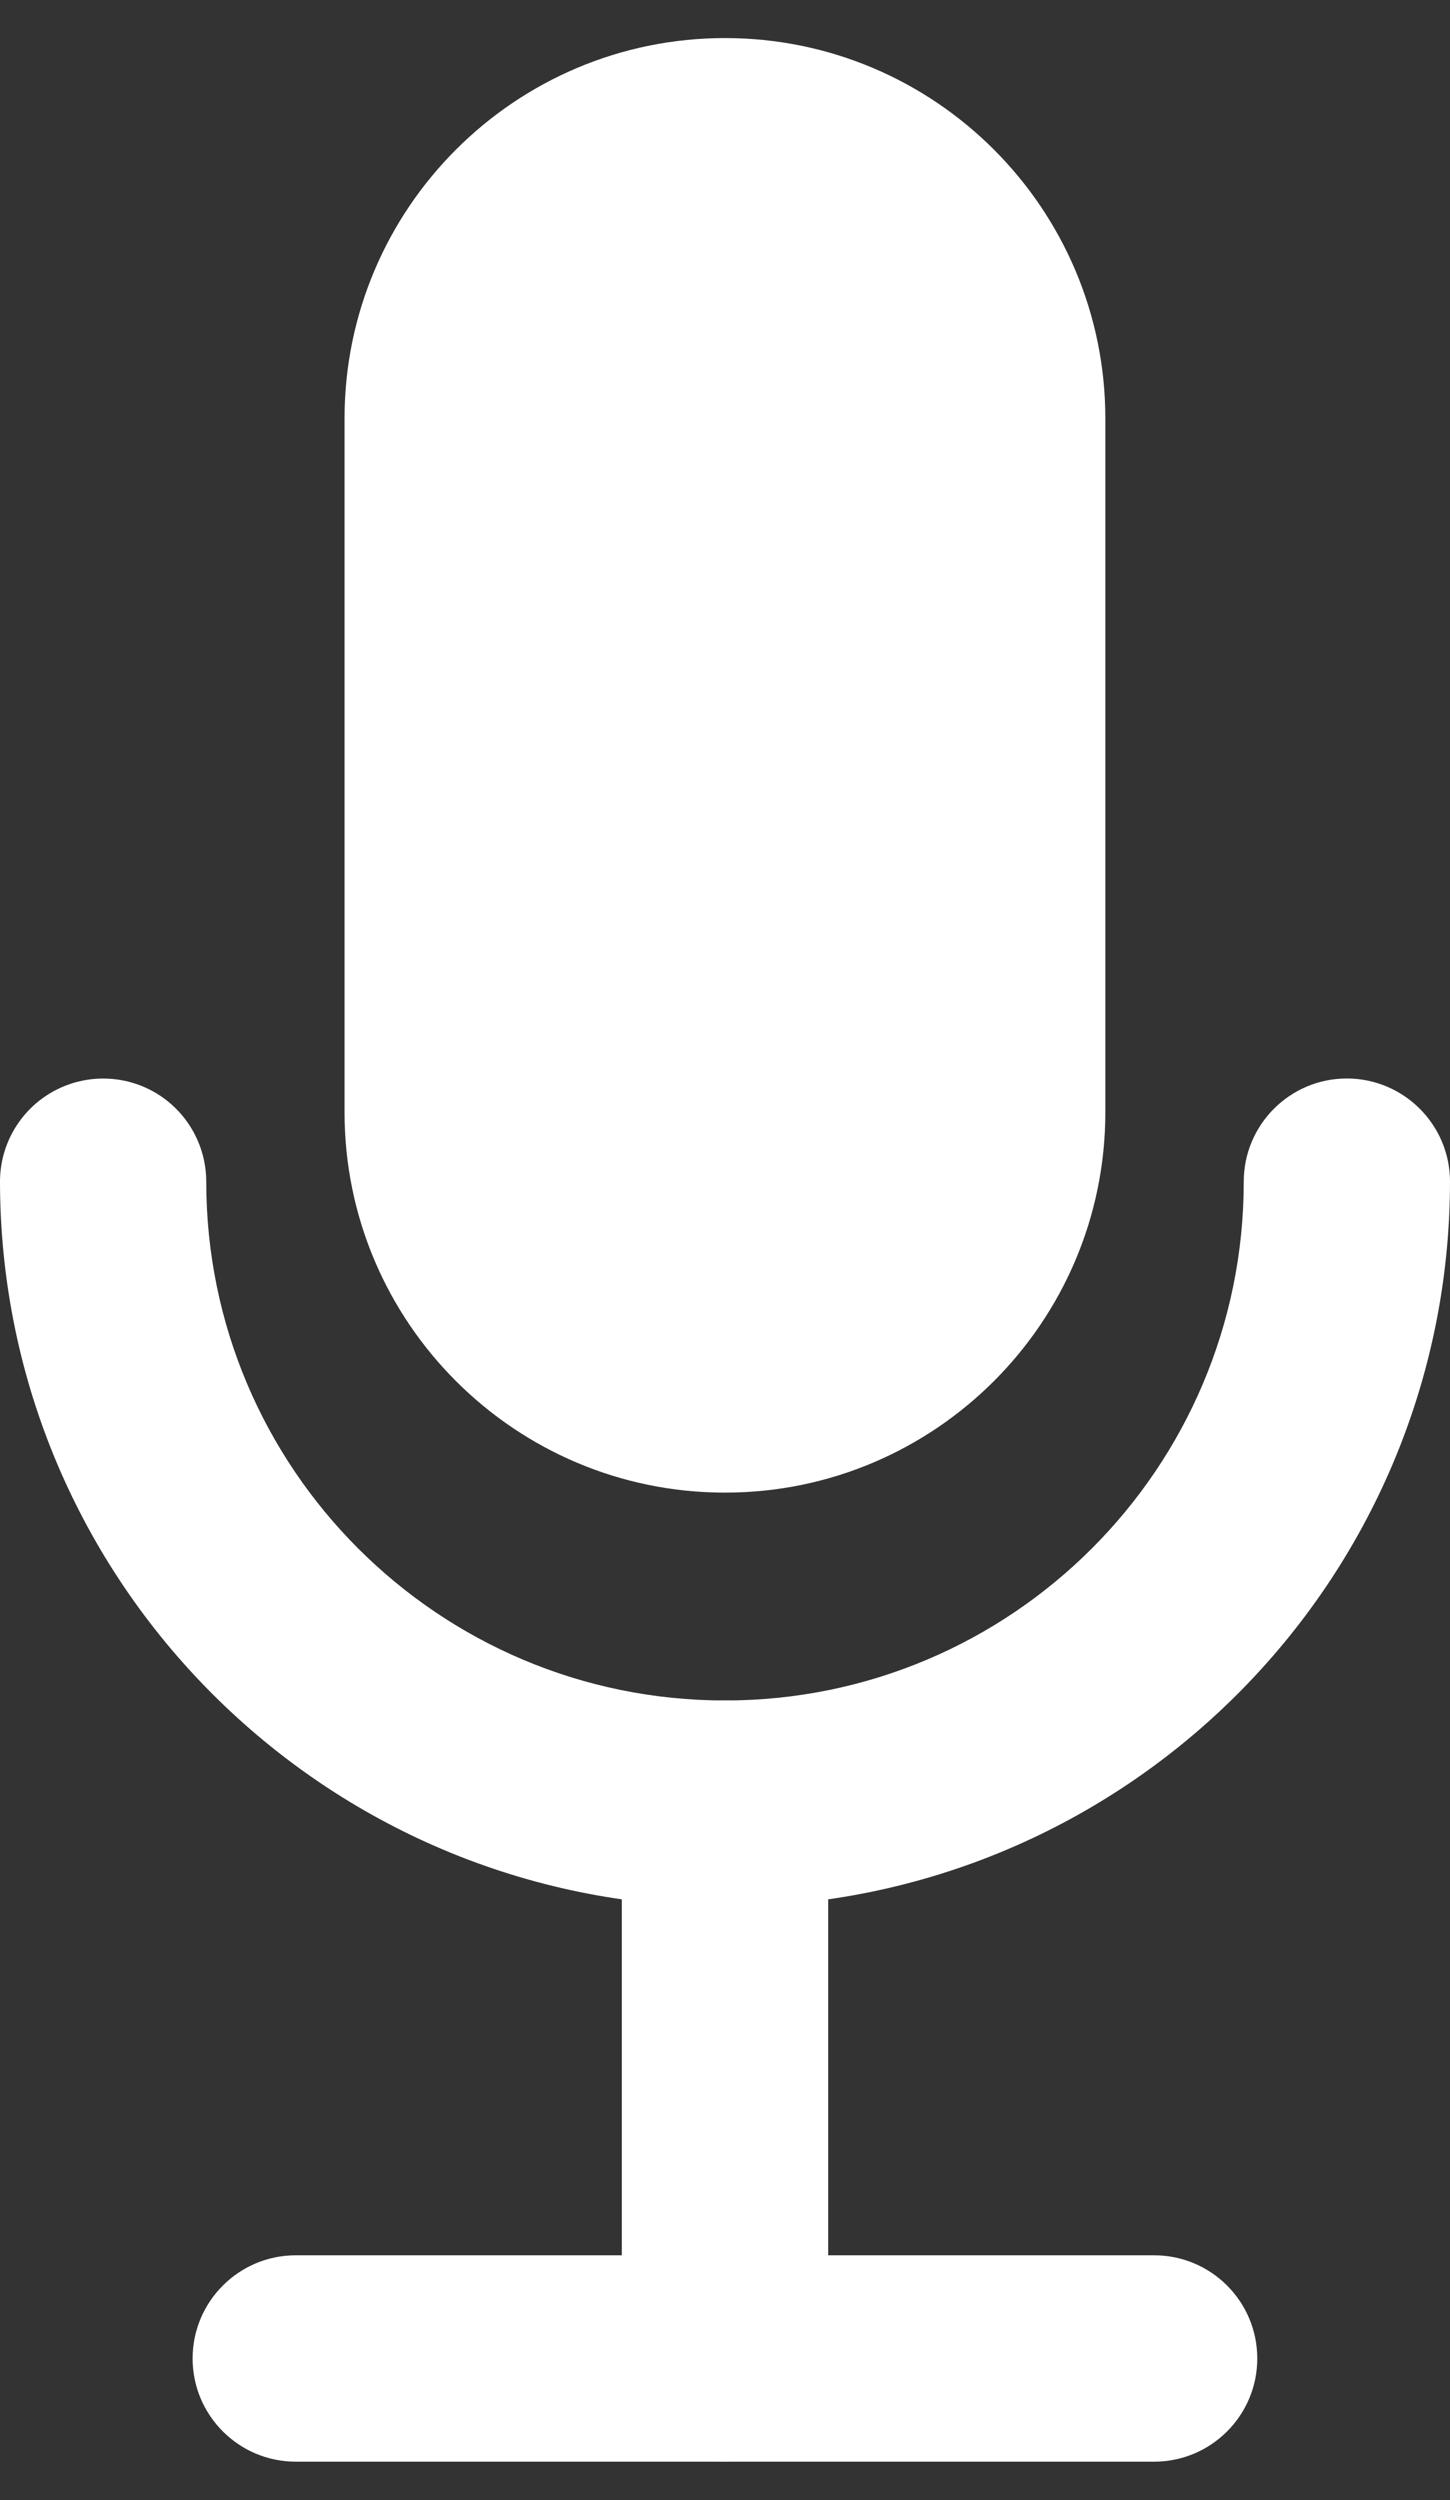 <?xml version="1.0" standalone="no"?><!-- Generator: Gravit.io --><svg xmlns="http://www.w3.org/2000/svg" xmlns:xlink="http://www.w3.org/1999/xlink" style="isolation:isolate" viewBox="0 0 12.76 22" width="12.76" height="22"><rect x="0" y="0" width="12.76" height="22" fill="#333333" stroke="none"/><defs><clipPath id="_clipPath_hJz2H1ksXv9PNUDTE2U0fBQczrsJnKxG"><rect width="12.76" height="22"/></clipPath></defs><g clip-path="url(#_clipPath_hJz2H1ksXv9PNUDTE2U0fBQczrsJnKxG)"><clipPath id="_clipPath_V5CZSg9lKq2fMLUgyCnovcwWAccftl9u"><rect x="0" y="0.335" width="12.76" height="21.33" transform="matrix(1,0,0,1,0,0)" fill="rgb(255,255,255)"/></clipPath><g clip-path="url(#_clipPath_V5CZSg9lKq2fMLUgyCnovcwWAccftl9u)"><g id="Group"><clipPath id="_clipPath_dKVoe7a5YvZxgXnCLwqutW08F5CLQlwZ"><rect x="0" y="0.335" width="12.76" height="21.33" transform="matrix(1,0,0,1,0,0)" fill="rgb(255,255,255)"/></clipPath><g clip-path="url(#_clipPath_dKVoe7a5YvZxgXnCLwqutW08F5CLQlwZ)"><g id="Group"><g id="Group"><path d=" M 3.032 9.787 L 3.032 3.683 C 3.032 1.835 4.532 0.335 6.38 0.335 L 6.38 0.335 C 8.227 0.335 9.727 1.835 9.727 3.683 L 9.727 9.787 C 9.727 11.634 8.227 13.134 6.38 13.134 L 6.38 13.134 C 4.532 13.134 3.032 11.634 3.032 9.787 Z " fill="rgb(255,255,255)"/><path d=" M 6.38 16.778 C 2.858 16.774 0.004 13.92 0 10.398 C 0 10.074 0.173 9.774 0.454 9.612 C 0.735 9.45 1.081 9.45 1.362 9.612 C 1.642 9.774 1.815 10.074 1.815 10.398 C 1.815 12.919 3.859 14.963 6.38 14.963 C 8.901 14.963 10.945 12.919 10.945 10.398 C 10.945 9.897 11.351 9.49 11.852 9.49 C 12.353 9.49 12.76 9.897 12.76 10.398 C 12.756 13.92 9.902 16.774 6.38 16.778 L 6.38 16.778 Z " fill="rgb(255,255,255)"/><path d=" M 6.38 21.661 C 5.879 21.661 5.472 21.254 5.472 20.753 L 5.472 15.87 C 5.472 15.369 5.879 14.963 6.38 14.963 C 6.881 14.963 7.288 15.369 7.288 15.87 L 7.288 20.753 C 7.288 21.254 6.881 21.661 6.38 21.661 L 6.38 21.661 Z " fill="rgb(255,255,255)"/><path d=" M 10.157 21.661 L 2.603 21.661 C 2.102 21.661 1.695 21.254 1.695 20.753 C 1.695 20.252 2.102 19.845 2.603 19.845 L 10.156 19.845 C 10.658 19.845 11.064 20.252 11.064 20.753 C 11.064 21.254 10.658 21.661 10.156 21.661 L 10.157 21.661 Z " fill="rgb(255,255,255)"/></g></g></g></g></g></g></svg>